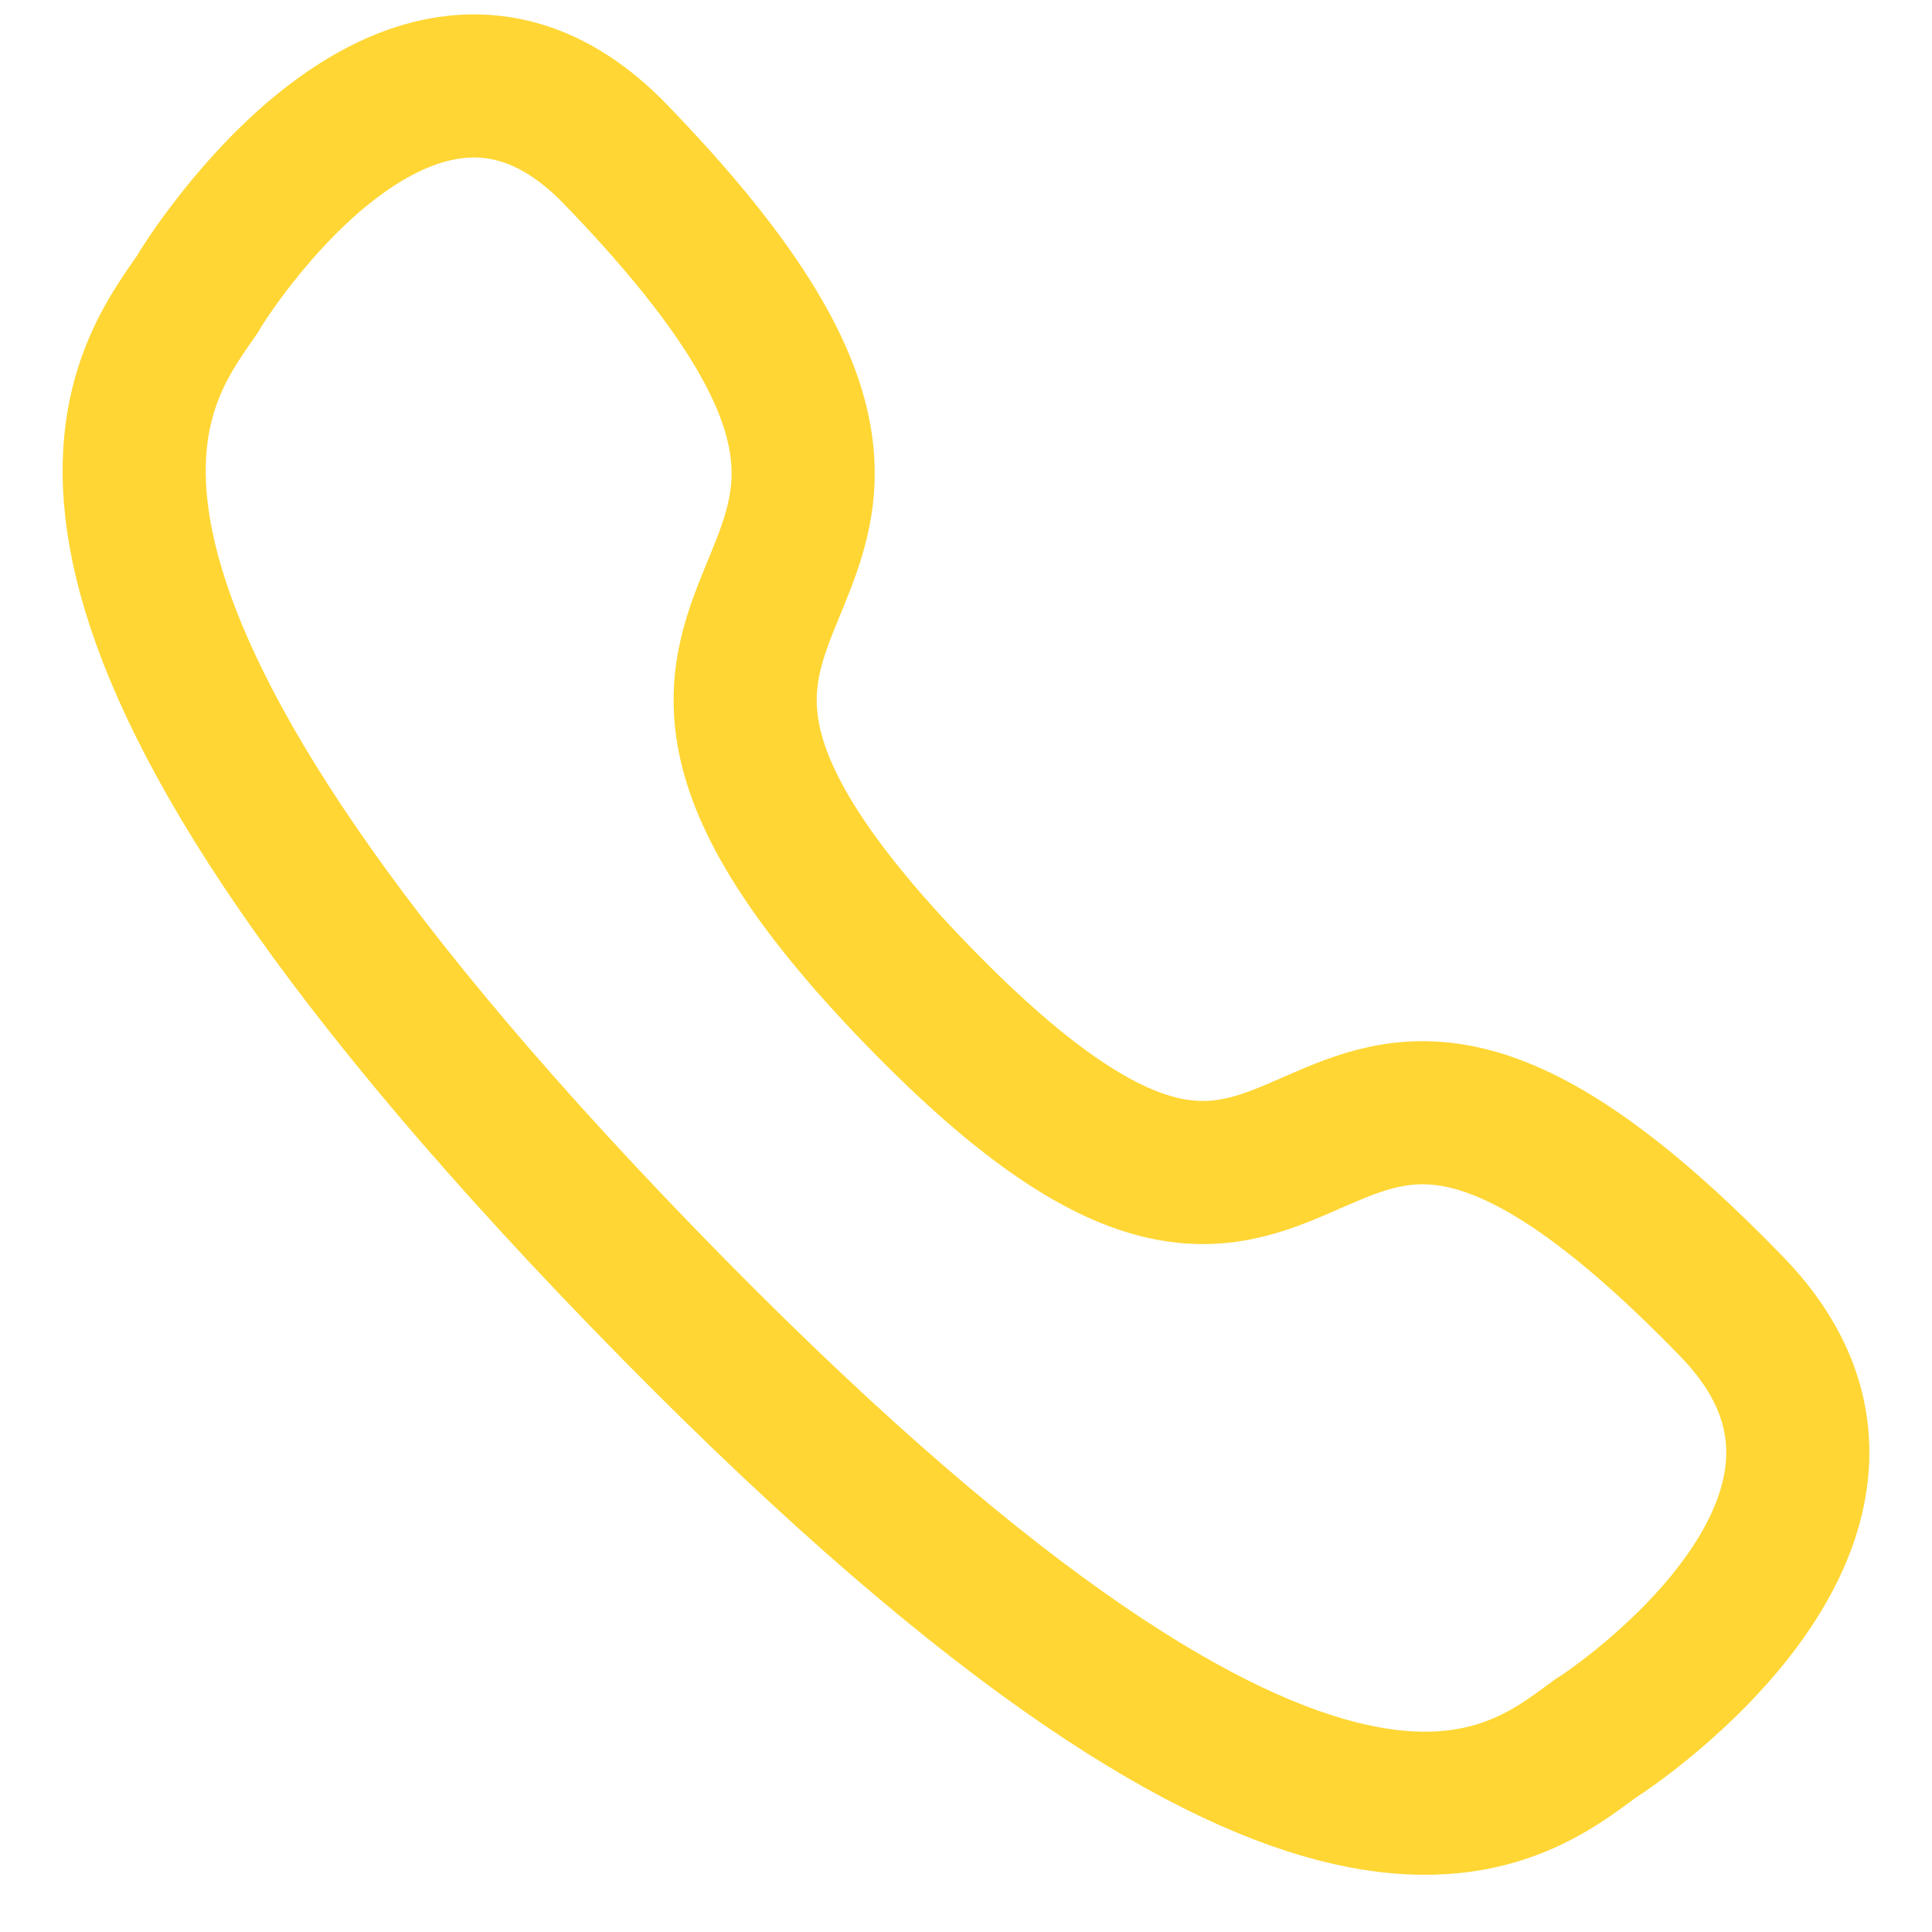 <svg width="27" height="27" viewBox="0 0 27 27" fill="none" xmlns="http://www.w3.org/2000/svg">
<path d="M8.988 17.859C18.334 27.507 21.073 25.198 22.296 24.296C22.493 24.18 27.02 21.169 24.205 18.264C17.675 11.523 19 20.285 12.818 13.904C6.637 7.523 15.126 8.891 8.596 2.151C5.78 -0.756 2.863 3.918 2.752 4.121C1.877 5.383 -0.359 8.212 8.988 17.859Z" stroke="#FFD633" stroke-width="2" stroke-linecap="round"/>
</svg>
